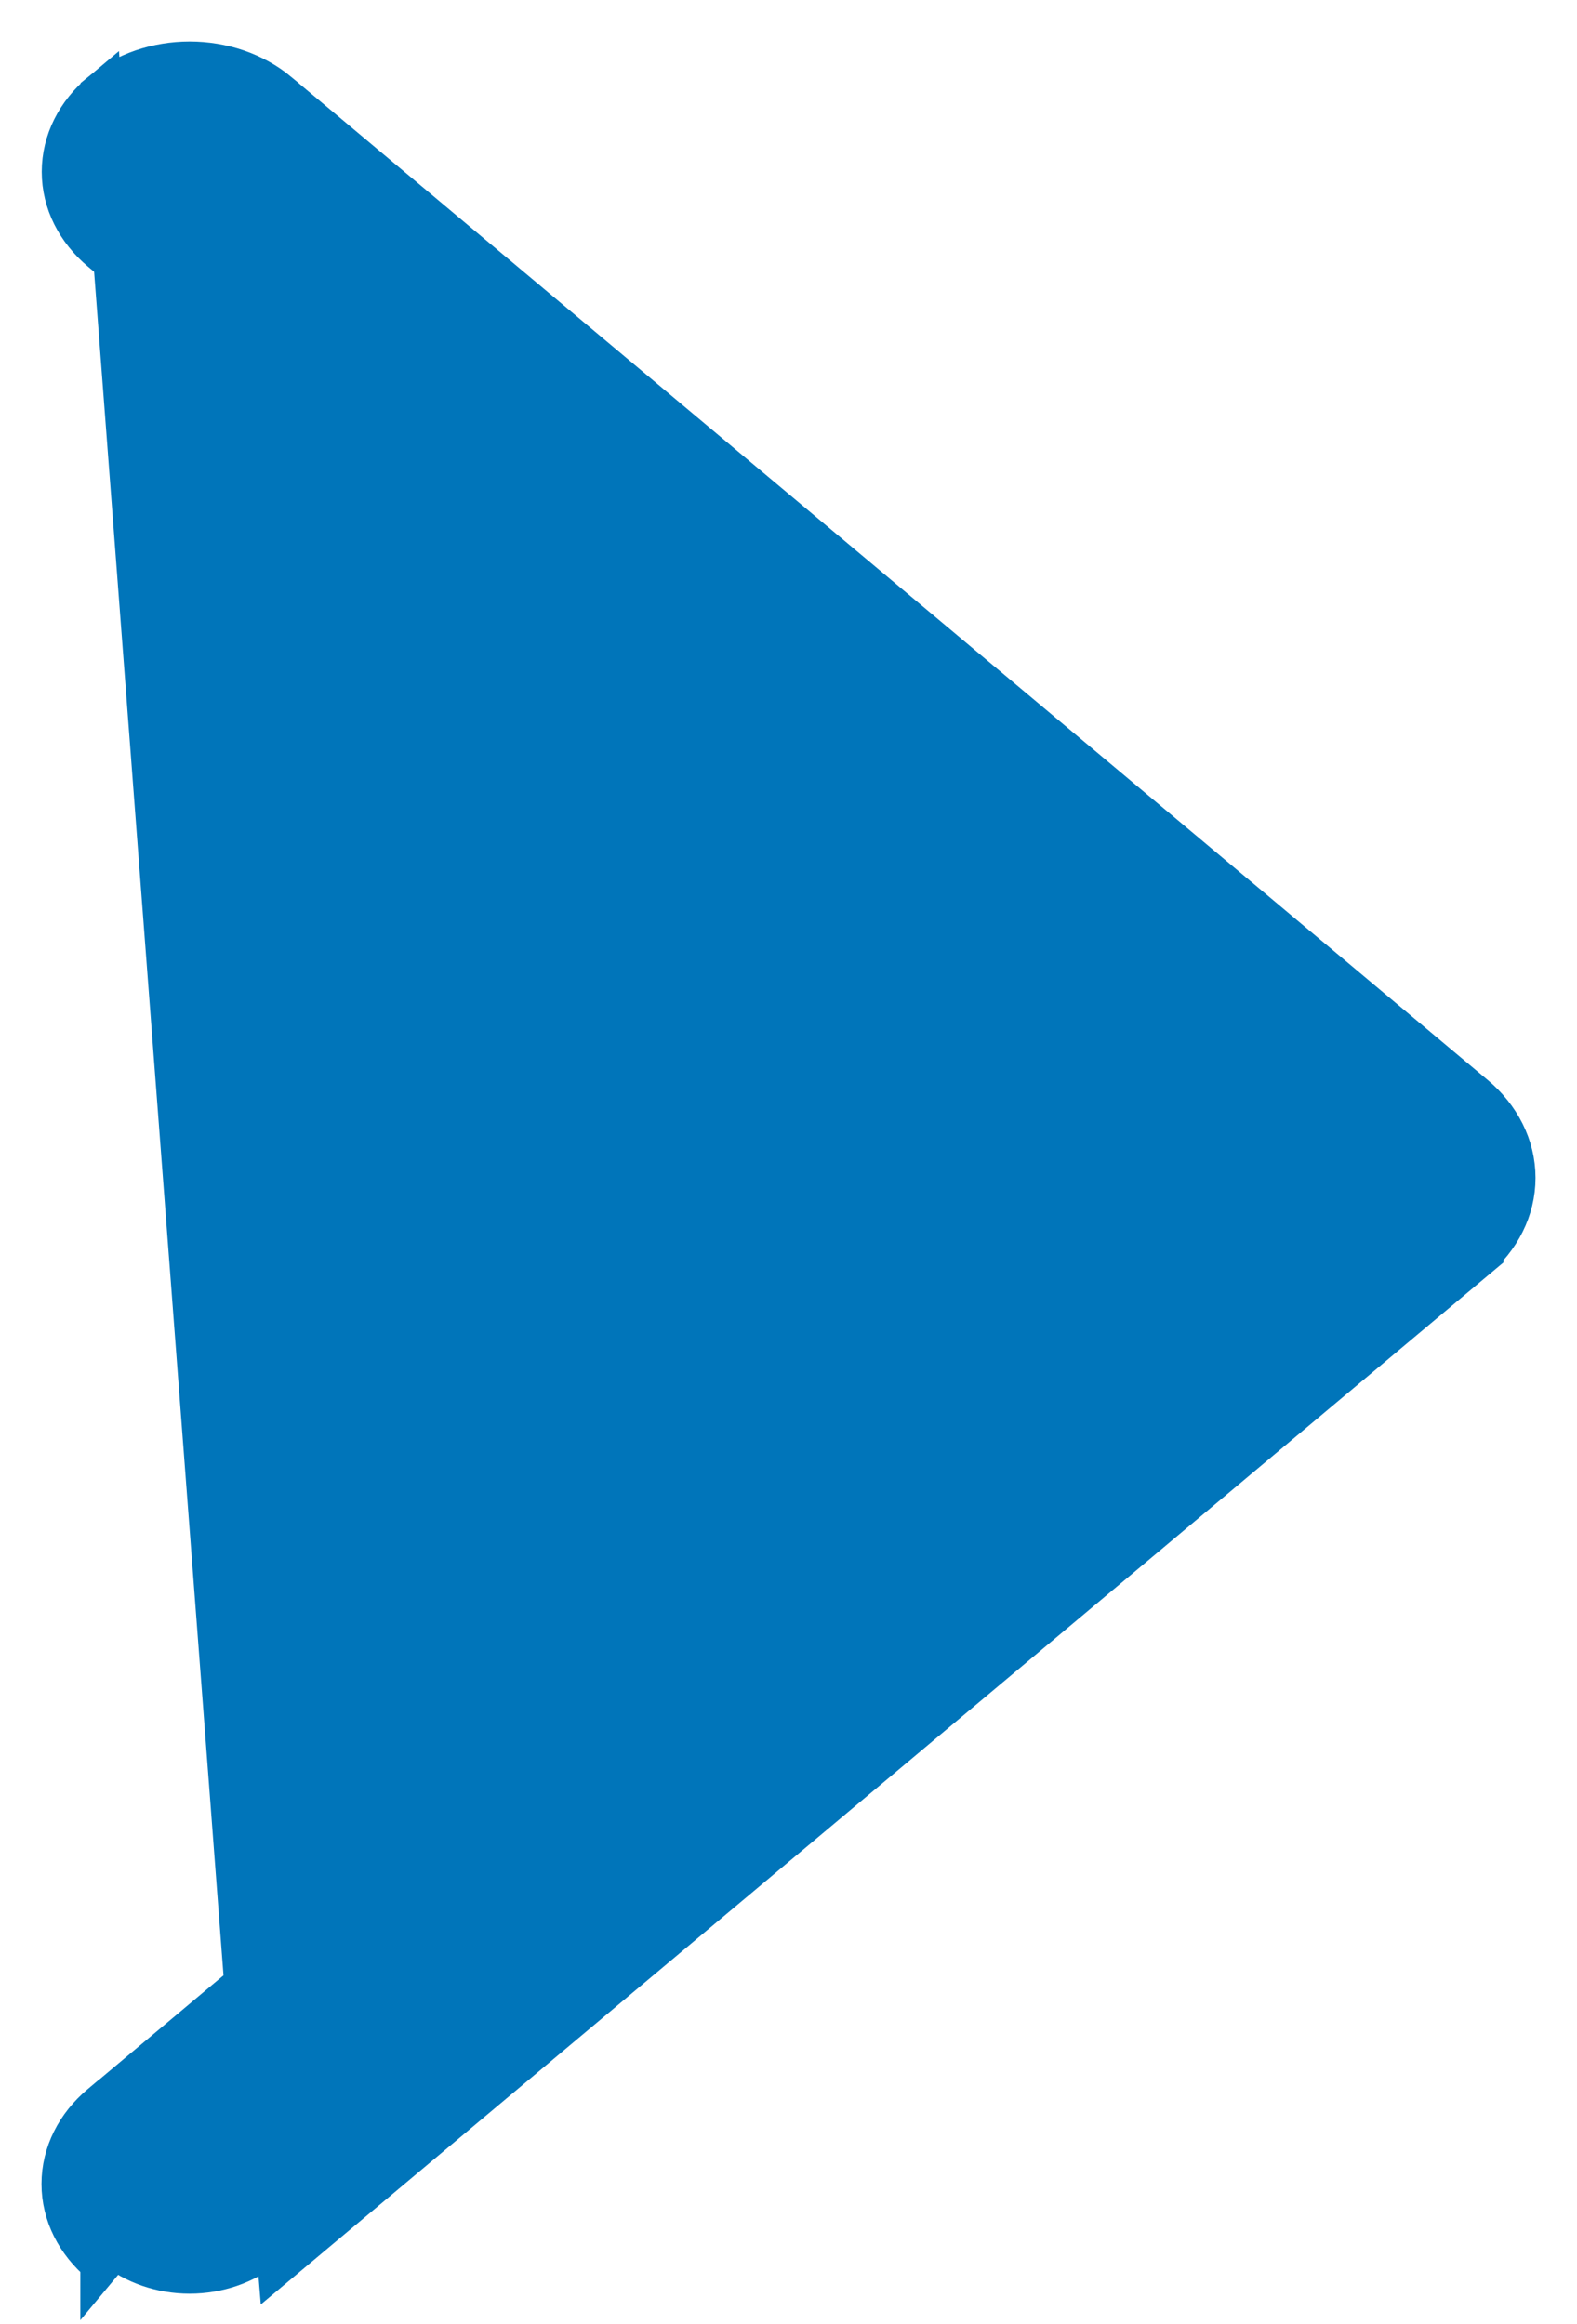 <svg width="19" height="28" viewBox="0 0 19 28" fill="none" xmlns="http://www.w3.org/2000/svg">
<path d="M1.221 1.119L1.221 1.119C0.929 1.363 0.753 1.703 0.753 2.07C0.753 2.436 0.929 2.776 1.221 3.021C1.221 3.021 1.221 3.021 1.221 3.021L14.541 14.19L1.29 25.301L1.288 25.301L1.218 25.36C0.926 25.604 0.75 25.944 0.75 26.311C0.75 26.677 0.926 27.017 1.218 27.261C1.218 27.261 1.218 27.262 1.218 27.262L1.378 27.07C1.496 27.169 1.637 27.247 1.793 27.301C1.949 27.355 2.116 27.383 2.285 27.383C2.454 27.383 2.621 27.355 2.777 27.301C2.933 27.247 3.074 27.169 3.192 27.07L1.221 1.119ZM1.221 1.119L1.221 1.118C1.364 0.999 1.532 0.907 1.714 0.844C1.896 0.782 2.09 0.75 2.285 0.75C2.48 0.75 2.674 0.782 2.856 0.844C3.038 0.907 3.206 0.999 3.349 1.118L3.349 1.119L17.766 13.205L17.766 13.205C18.068 13.459 18.25 13.811 18.25 14.19C18.25 14.569 18.068 14.921 17.766 15.175L17.605 14.983L17.766 15.175L3.352 27.261L1.221 1.119Z" fill="#0075BA" stroke="#0075BA" stroke-width="0.5"/>
</svg>

